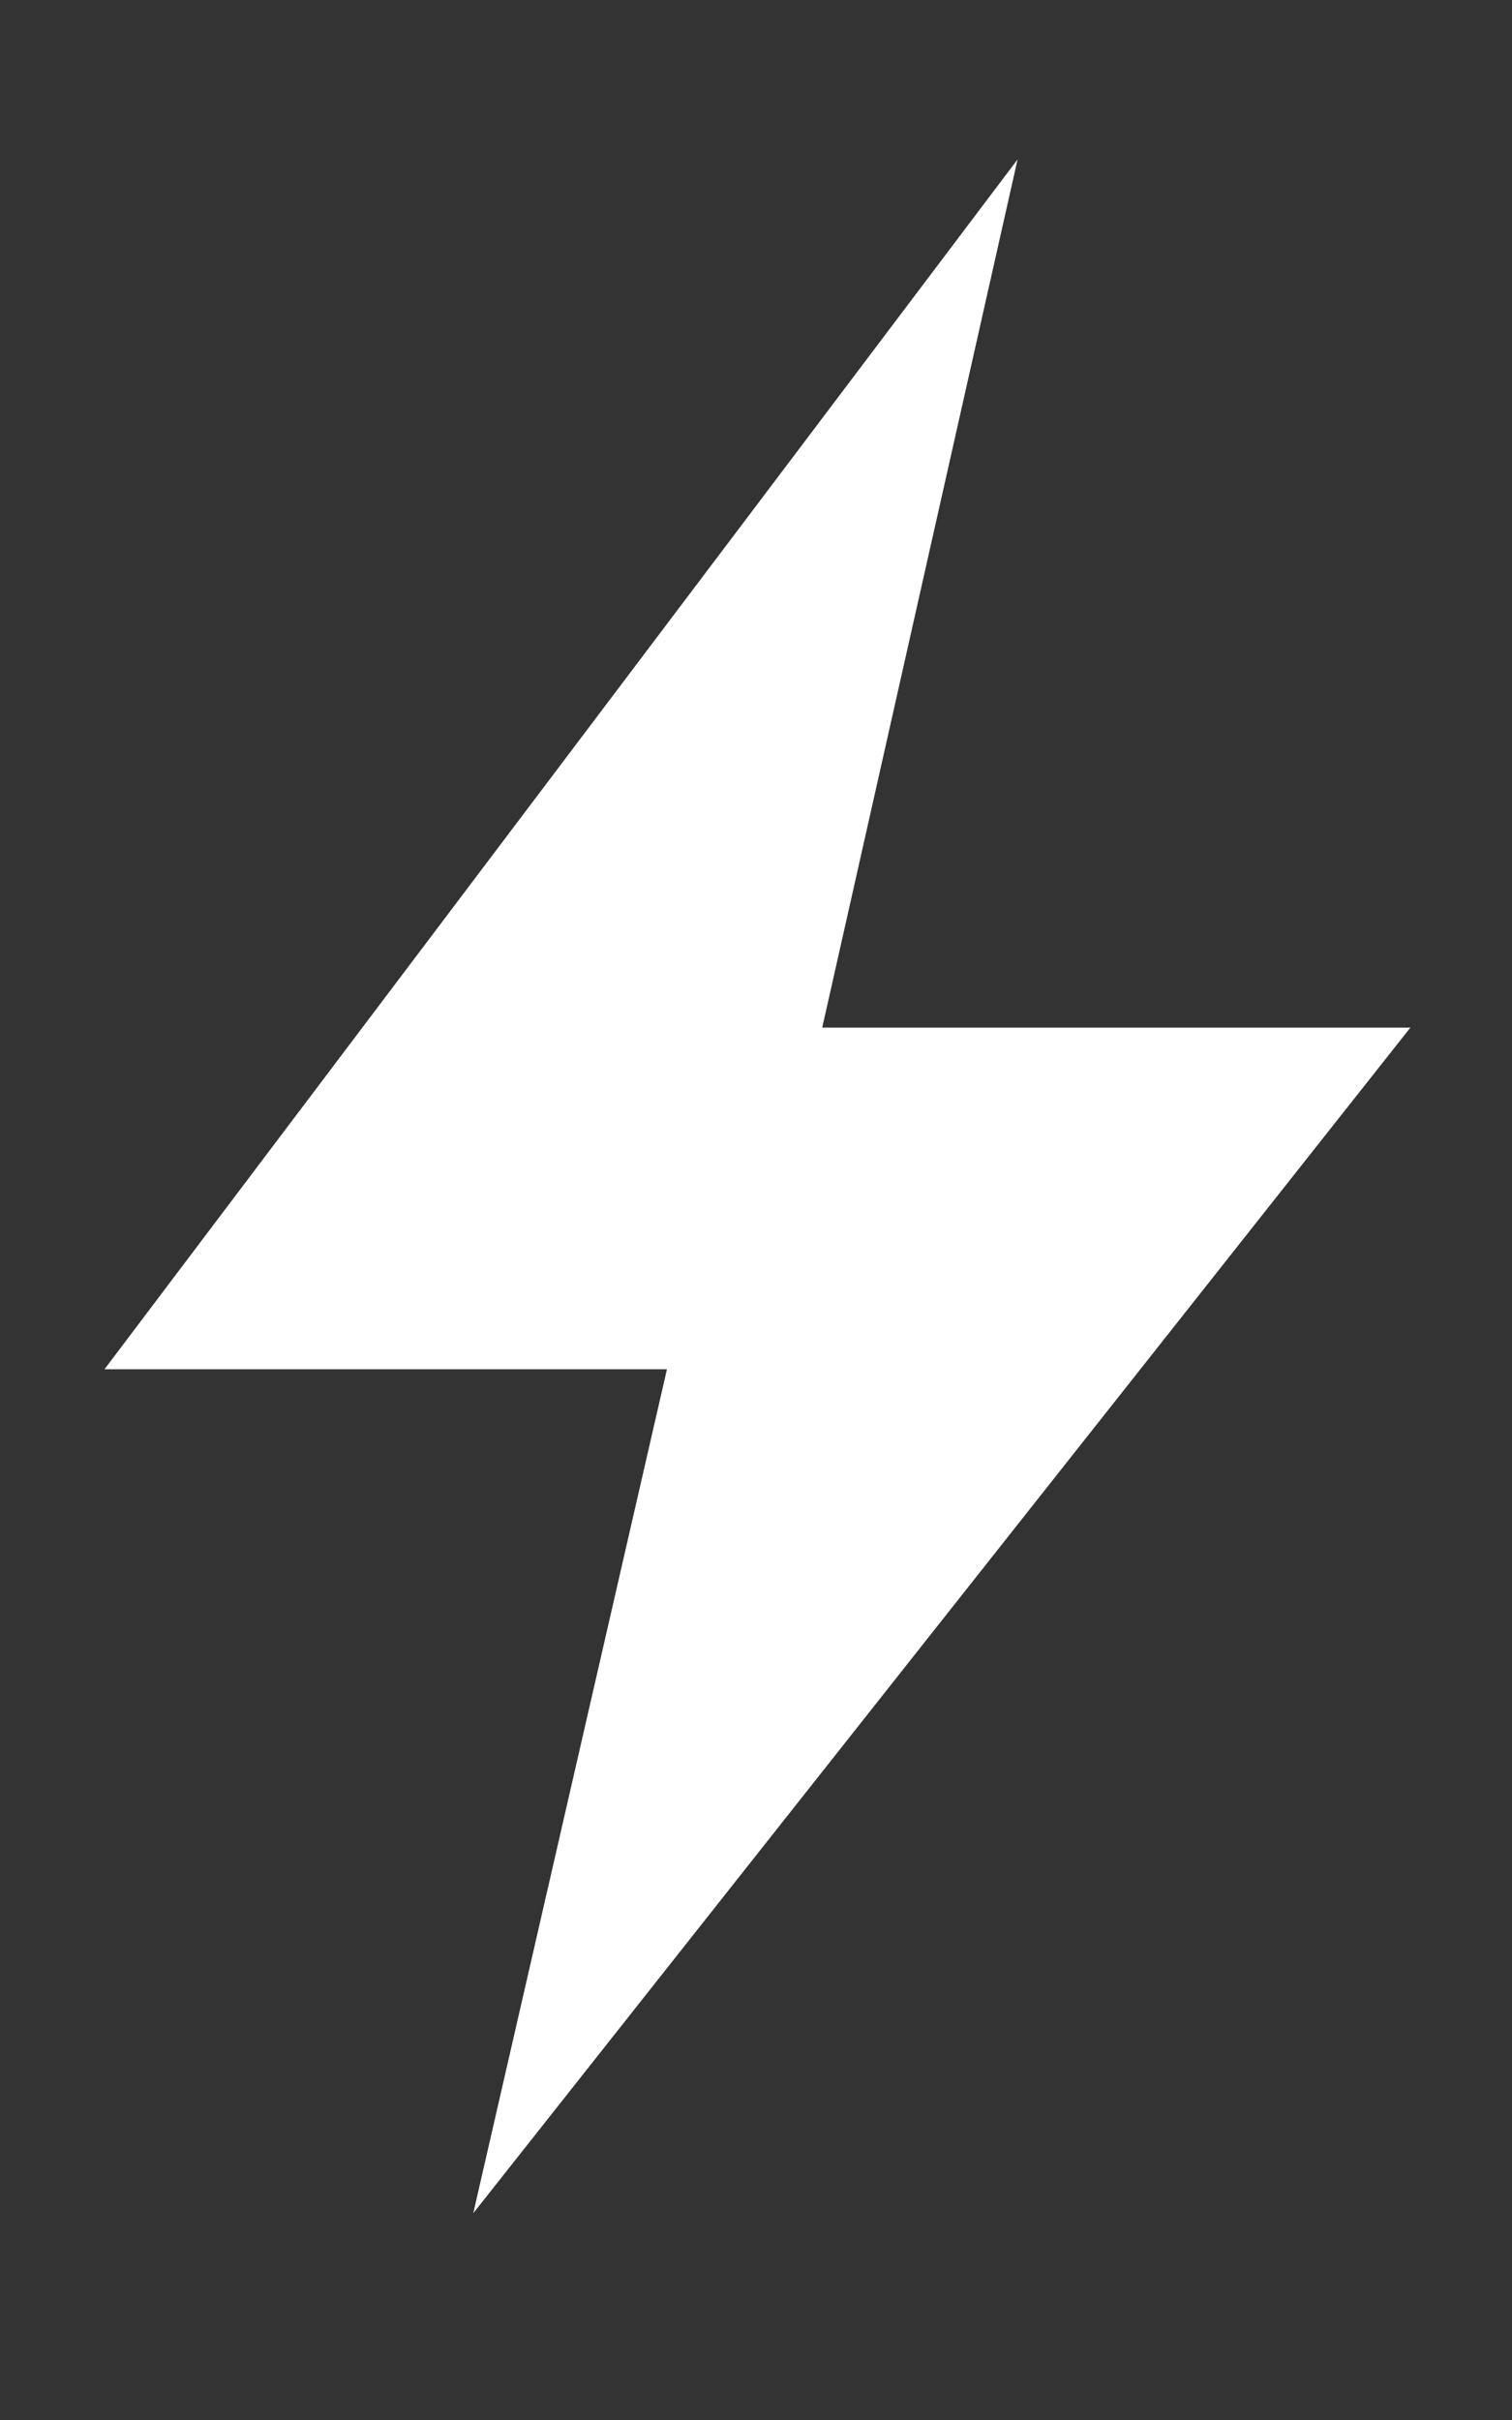 <?xml version="1.0" encoding="UTF-8" standalone="no"?>
<svg
   width="10"
   height="16"
   viewBox="0 0 10 16"
   fill="none"
   version="1.1"
   id="svg1"
   sodipodi:docname="power.svg"
   inkscape:version="1.3.2 (091e20e, 2023-11-25)"
   xmlns:inkscape="http://www.inkscape.org/namespaces/inkscape"
   xmlns:sodipodi="http://sodipodi.sourceforge.net/DTD/sodipodi-0.dtd"
   xmlns="http://www.w3.org/2000/svg"
   xmlns:svg="http://www.w3.org/2000/svg">
  <rect x="0" y="0" width="10" height="16" fill="#333333" stroke="none"/>
  <defs
     id="defs1" />
  <sodipodi:namedview
     id="namedview1"
     pagecolor="#c4c4c4"
     bordercolor="#000000"
     borderopacity="0.25"
     inkscape:showpageshadow="2"
     inkscape:pageopacity="0.0"
     inkscape:pagecheckerboard="0"
     inkscape:deskcolor="#d1d1d1"
     inkscape:zoom="15.733333"
     inkscape:cx="4.7351695"
     inkscape:cy="8.1355932"
     inkscape:window-width="1312"
     inkscape:window-height="449"
     inkscape:window-x="0"
     inkscape:window-y="38"
     inkscape:window-maximized="0"
     inkscape:current-layer="svg1" />
  <path
     fill-rule="evenodd"
     clip-rule="evenodd"
     d="M 6.73,1.054 0.691,9.053 H 4.411 l -1.281,5.58 6.198,-7.839 h -3.89 z"
     fill="#888888"
     id="path1"
     style="fill:#ffffff" />
</svg>
